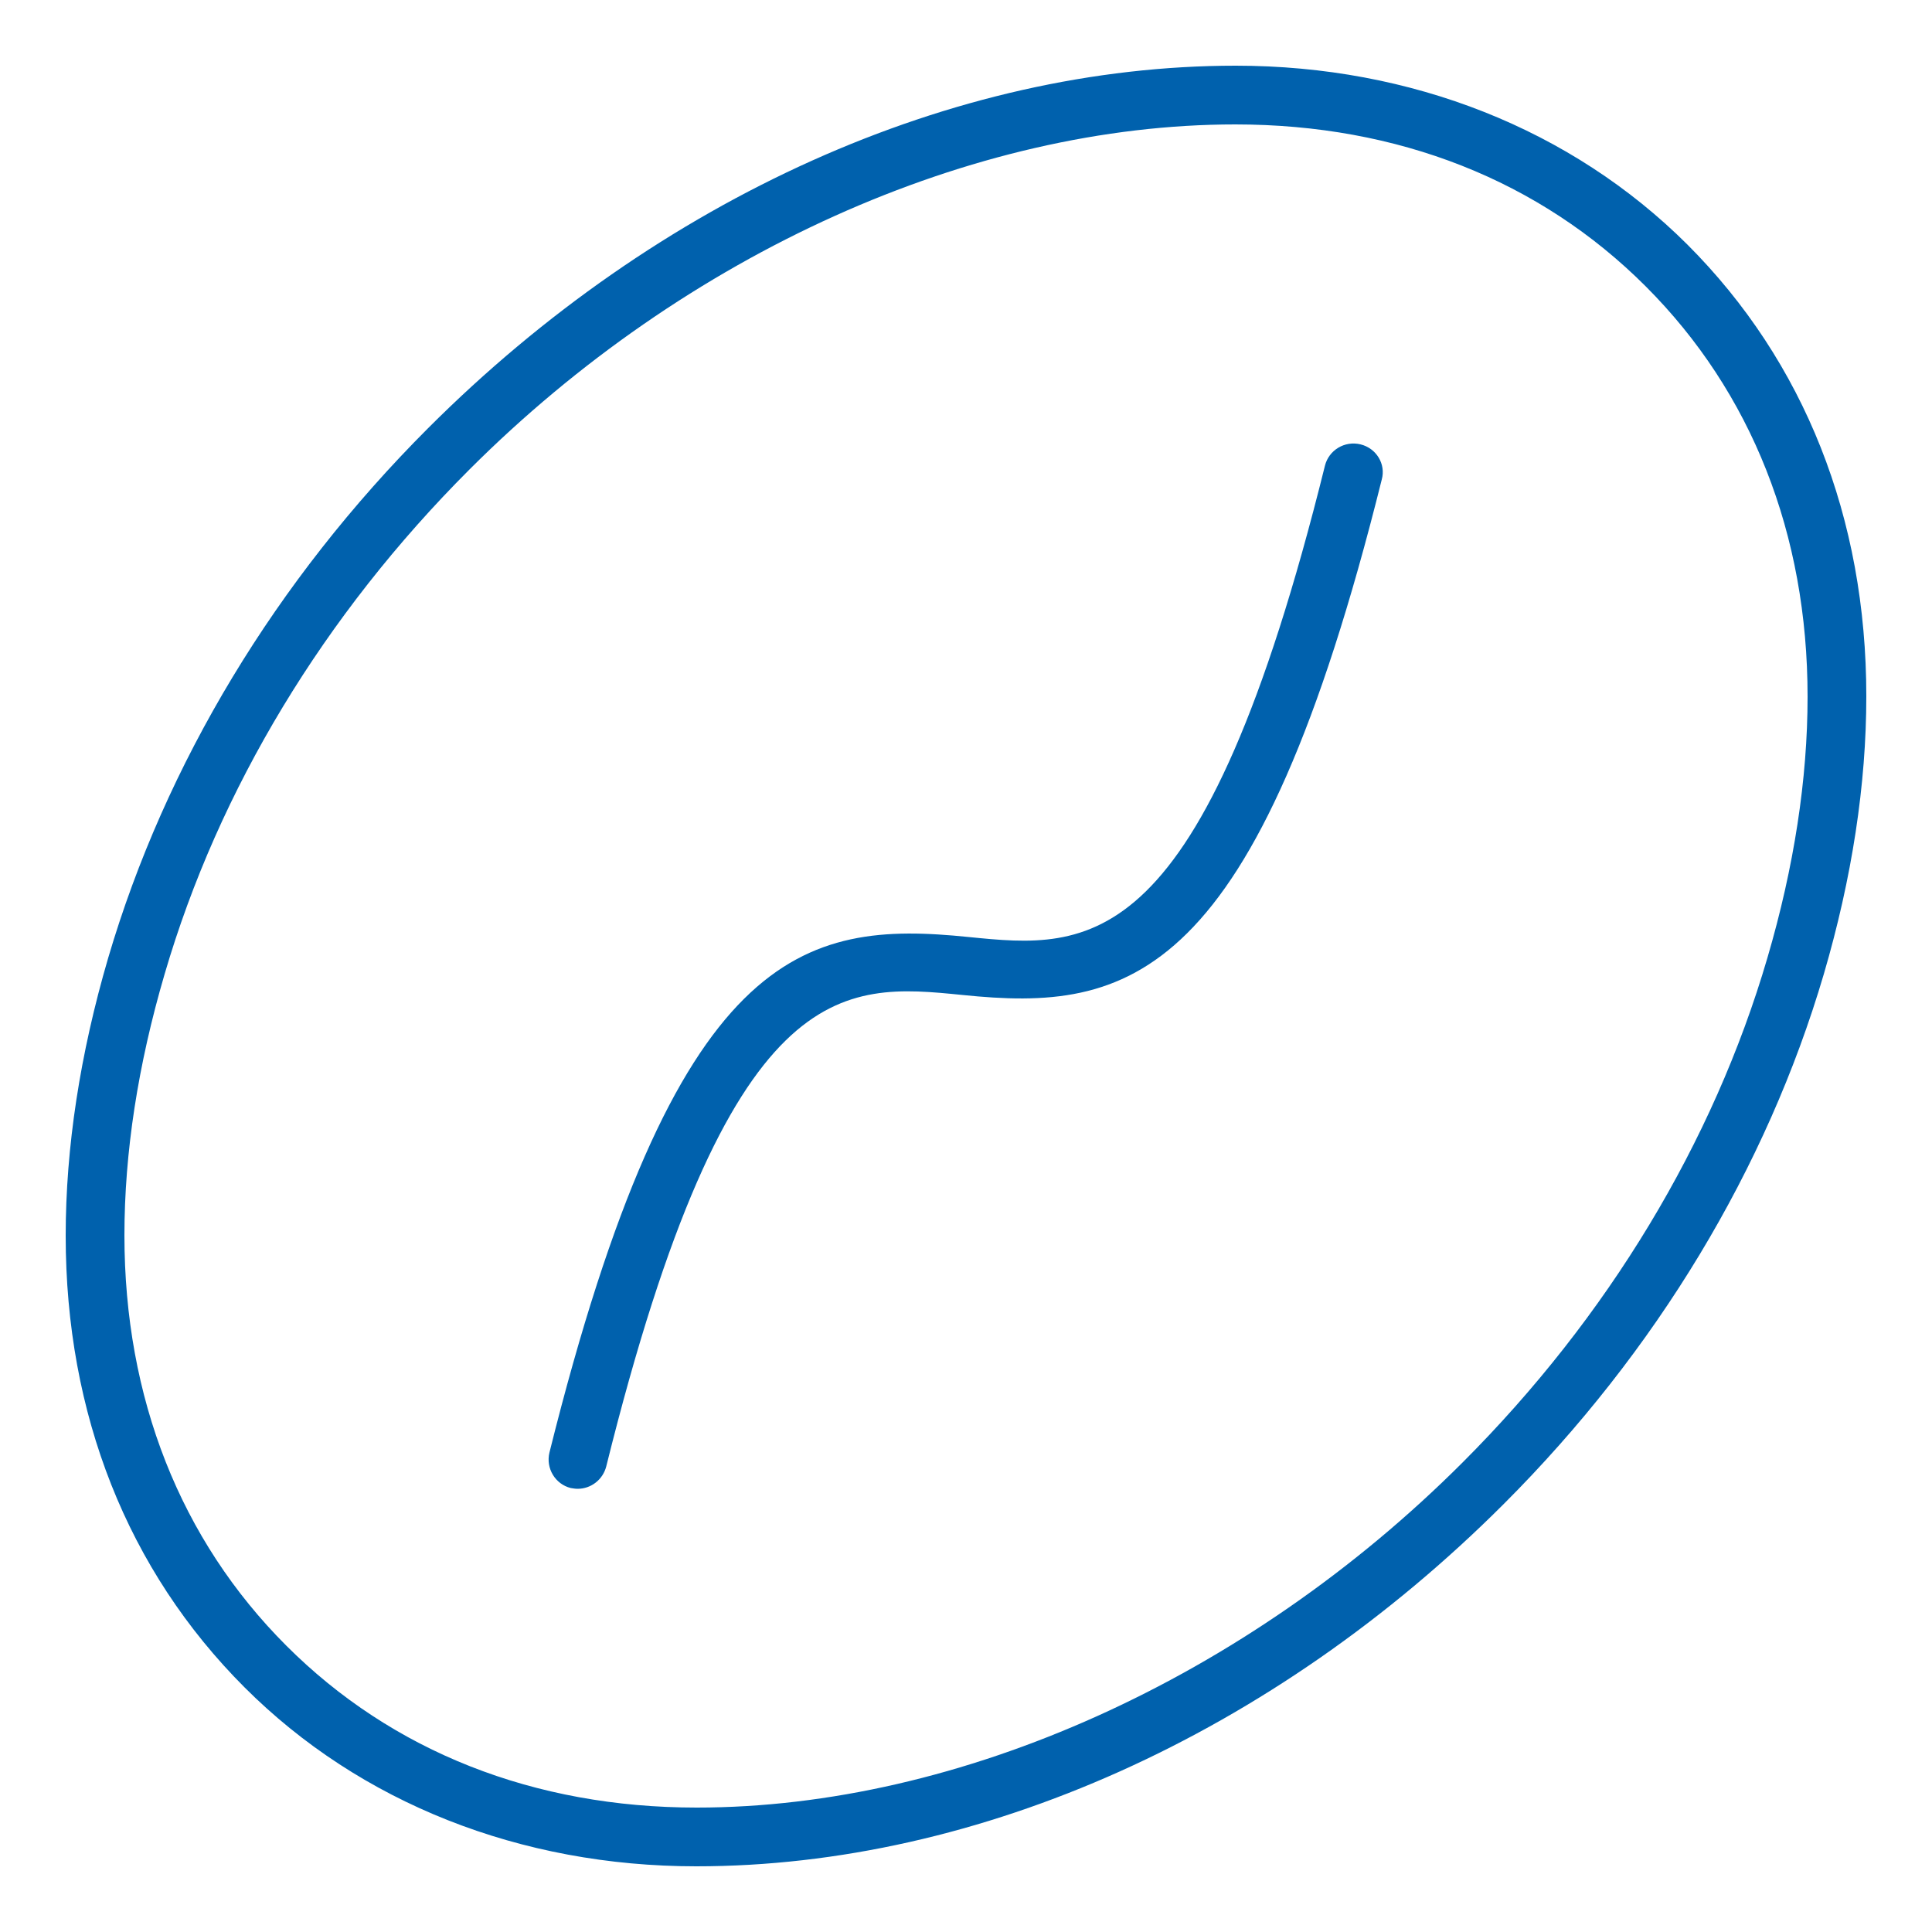 <?xml version="1.0" encoding="utf-8"?>
<!-- Generator: Adobe Illustrator 23.0.1, SVG Export Plug-In . SVG Version: 6.00 Build 0)  -->
<svg version="1.1" id="Layer_1" xmlns="http://www.w3.org/2000/svg" xmlns:xlink="http://www.w3.org/1999/xlink" x="0px" y="0px"
	 viewBox="0 0 500 500" style="enable-background:new 0 0 500 500;" xml:space="preserve">
<style type="text/css">
	.st0{fill:#0061AD;}
</style>
<g>
	<path class="st0" d="M436.7,63.3C406.8,33.5,365.3,17,319.8,17c-73.2,0-149.4,34.2-209,93.8c-39.4,39.4-68,86.8-82.8,137.1
		c-7.3,24.9-11,49.1-11,71.9c0,46.2,16,86.6,46.3,116.9c29.9,29.9,71.4,46.3,116.9,46.3c73.2,0,149.4-34.2,209-93.8
		c39.4-39.4,68-86.8,82.8-137.1c7.3-24.9,11-49.1,11-71.9C483,134.1,467,93.6,436.7,63.3z M457.4,247.9c-14,47.8-41.3,93-78.9,130.6
		c-55.9,55.9-130.1,89.3-198.2,89.3c-42.1,0-78.8-14.5-106.2-41.9c-27.4-27.4-41.9-64.1-41.9-106.2c0-21.4,3.5-44.1,10.4-67.6
		c14-47.9,41.3-93,78.9-130.6c55.9-55.9,130.1-89.3,198.2-89.3c42.1,0,78.8,14.5,106.2,41.9c27.4,27.4,41.9,64.1,41.9,106.2
		C467.8,201.6,464.3,224.4,457.4,247.9z"/>
	<path class="st0" d="M352.1,115c-4.1-1-8.2,1.5-9.2,5.5c-31.8,128.1-61.1,125.1-92.2,122c-43-4.4-75.9,2.6-108.5,133.4
		c-1,4.1,1.5,8.2,5.5,9.2c0.6,0.1,1.2,0.2,1.8,0.2c3.4,0,6.5-2.3,7.4-5.8c31.8-128.1,61.2-125.1,92.2-122
		c43,4.4,75.9-2.6,108.5-133.4C358.7,120.1,356.2,116,352.1,115z"/>
</g>
</svg>
